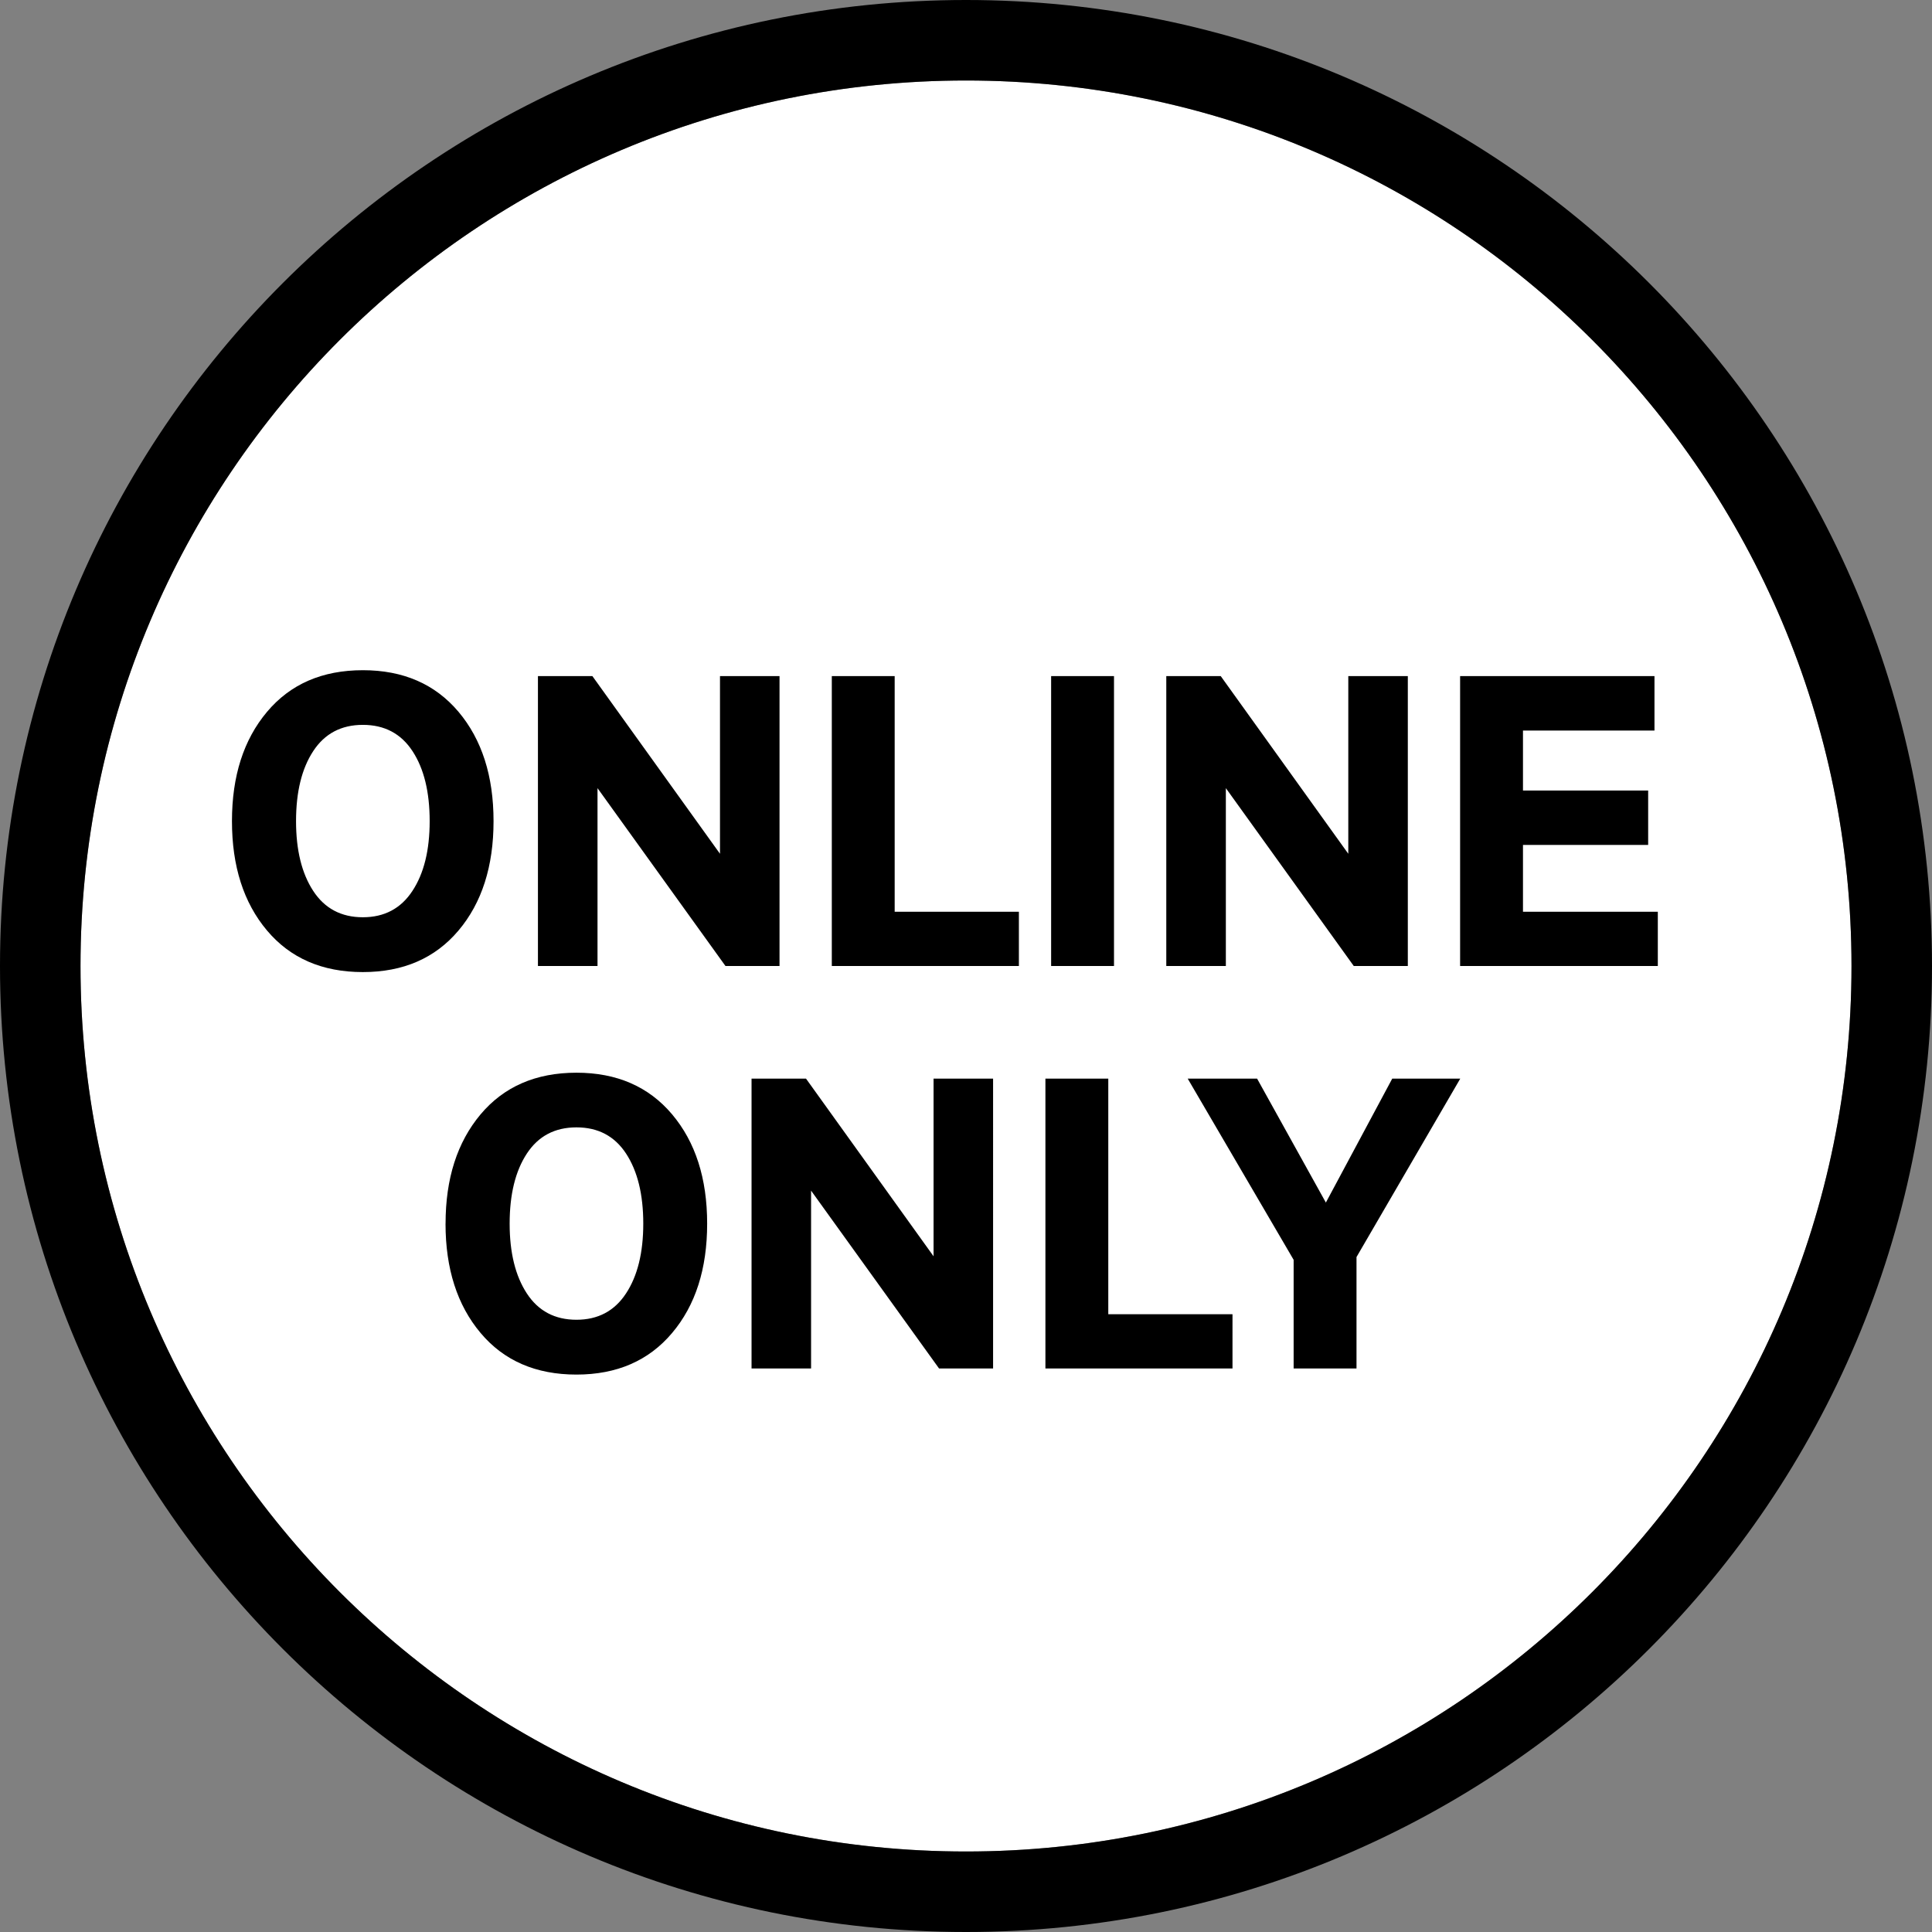 <svg xmlns="http://www.w3.org/2000/svg" width="48" height="48" viewBox="0 0 48 48">
    <rect x="0" y="0" width="48" height="48" fill="#808080" stroke="none"/>
    <g fill="none" fill-rule="evenodd">
        <path fill="#FFF" d="M24 46c12.15 0 22-9.85 22-22S36.15 2 24 2 2 11.85 2 24s9.85 22 22 22z"/>
        <path fill="#000" fill-rule="nonzero" d="M24 46c12.15 0 22-9.85 22-22S36.15 2 24 2 2 11.85 2 24s9.85 22 22 22zm0 2C10.745 48 0 37.255 0 24S10.745 0 24 0s24 10.745 24 24-10.745 24-24 24z"/>
        <path fill="#000" d="M5.763 20.401c0-1.12.29-2.024.87-2.714.579-.69 1.373-1.036 2.382-1.036 1.003 0 1.795.345 2.376 1.033.58.689.871 1.594.871 2.717s-.29 2.03-.871 2.718c-.581.688-1.373 1.032-2.376 1.032-1.009 0-1.803-.345-2.383-1.035-.58-.69-.869-1.595-.869-2.715zm1.592 0c0 .72.142 1.298.427 1.734.285.436.696.654 1.233.654.534 0 .944-.217 1.23-.652.287-.434.43-1.013.43-1.736 0-.726-.142-1.306-.427-1.74-.285-.435-.696-.652-1.233-.652-.537 0-.948.217-1.233.652-.285.434-.427 1.014-.427 1.74zm12.012-3.603V24h-1.343l-3.179-4.419V24h-1.48v-7.202h1.353l3.17 4.414v-4.414h1.479zM20.666 24v-7.202h1.562v5.854h3.086V24h-4.648zm5.449 0v-7.202h1.562V24h-1.562zm8.862-7.202V24h-1.343l-3.178-4.419V24h-1.48v-7.202h1.353l3.169 4.414v-4.414h1.48zM36.276 24v-7.202h4.829v1.352h-3.267v1.49h3.11v1.352h-3.11v1.66h3.35V24h-4.912zM11.07 30.401c0-1.12.29-2.024.869-2.714.58-.69 1.374-1.036 2.383-1.036 1.002 0 1.794.345 2.375 1.033.581.689.872 1.594.872 2.717s-.29 2.03-.872 2.718c-.58.688-1.373 1.032-2.375 1.032-1.01 0-1.804-.345-2.383-1.035-.58-.69-.87-1.595-.87-2.715zm1.592 0c0 .72.142 1.298.427 1.734.285.436.696.654 1.233.654.534 0 .944-.217 1.23-.652.287-.434.43-1.013.43-1.736 0-.726-.143-1.306-.427-1.74-.285-.435-.696-.652-1.233-.652-.537 0-.948.217-1.233.652-.285.434-.427 1.014-.427 1.74zm12.011-3.603V34h-1.342l-3.18-4.419V34h-1.479v-7.202h1.353l3.169 4.414v-4.414h1.48zm1.3 7.202v-7.202h1.562v5.854h3.086V34h-4.649zm6.967-4.121l1.65-3.081h1.69l-2.578 4.433V34H32.14v-2.7l-2.632-4.502h1.724l1.709 3.08z"/>
    </g>
</svg>
